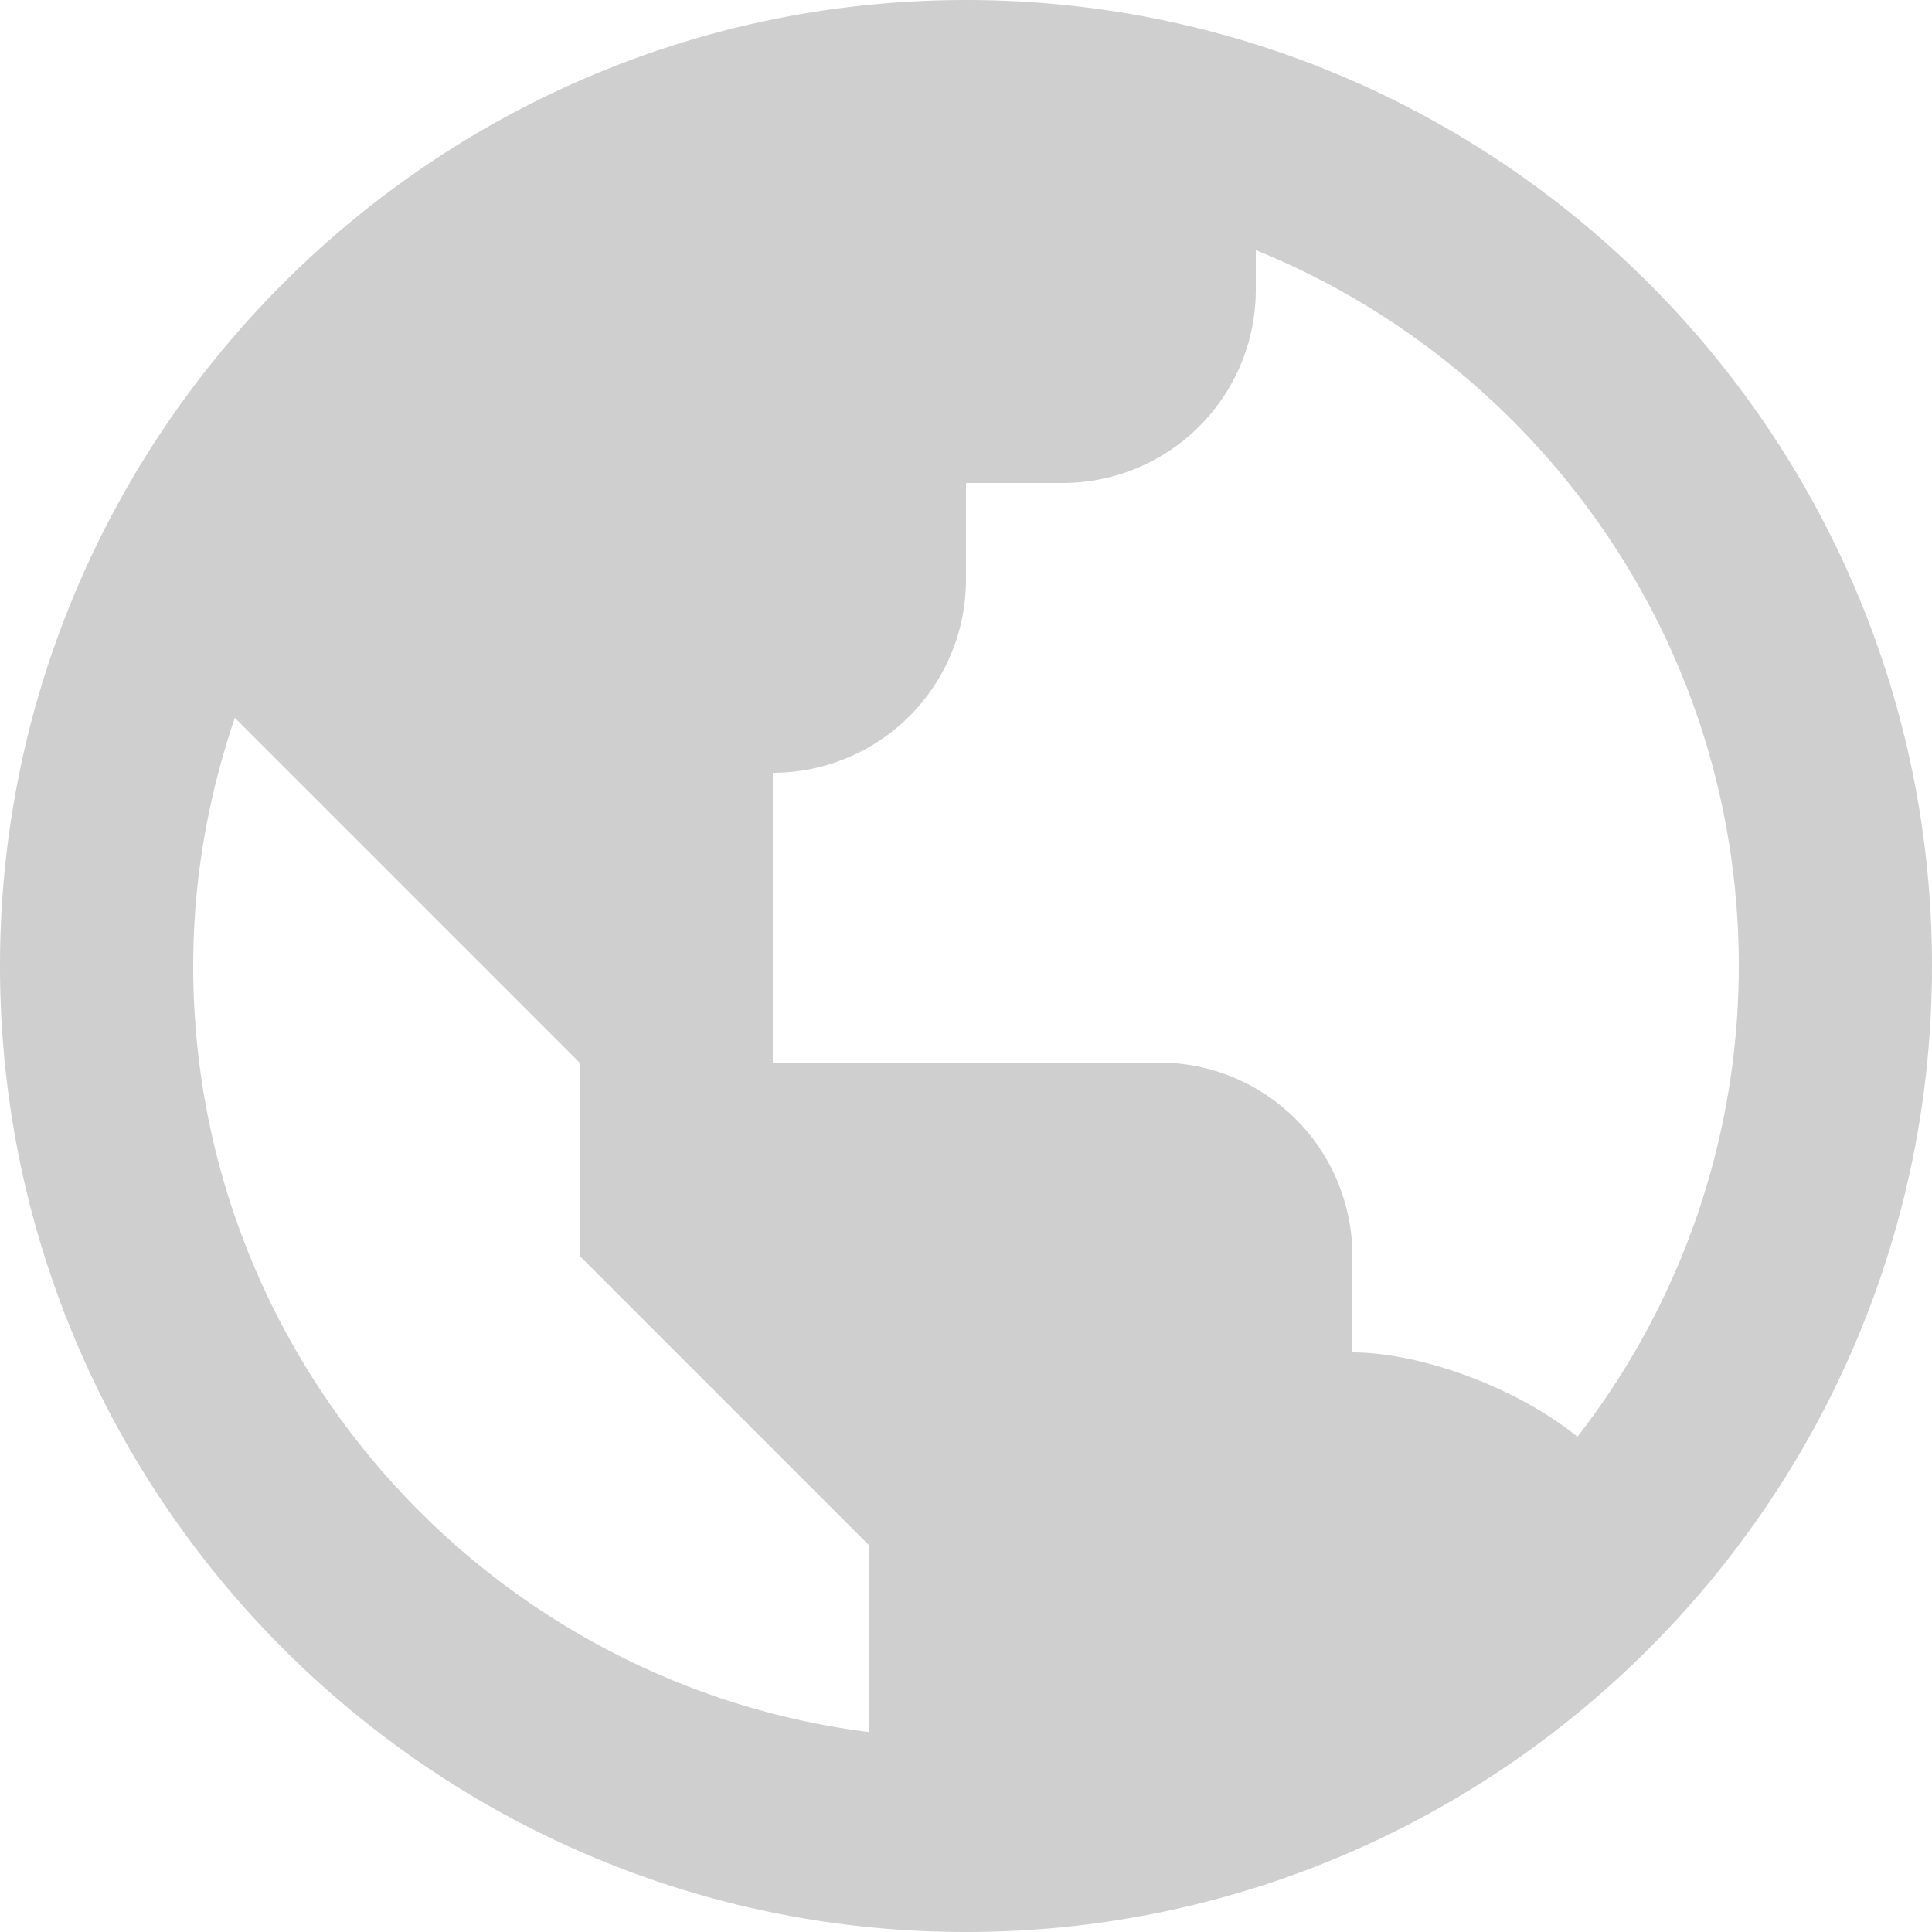 <svg width="20" height="20" fill="none" xmlns="http://www.w3.org/2000/svg"><path d="M10 0C4.486 0 0 4.486 0 10s4.486 10 10 10 10-4.486 10-10S15.514 0 10 0ZM2 10c0-.899.156-1.762.431-2.569L4 9l2 2v2l2 2 1 1v1.931C5.061 17.436 2 14.072 2 10Zm14.33 4.873C15.677 14.347 14.687 14 14 14v-1a2 2 0 0 0-2-2H8V8a2 2 0 0 0 2-2V5h1a2 2 0 0 0 2-2v-.411C15.928 3.778 18 6.65 18 10c0 1.765-.588 3.48-1.67 4.873Z" fill="#CFCFCF"/></svg>